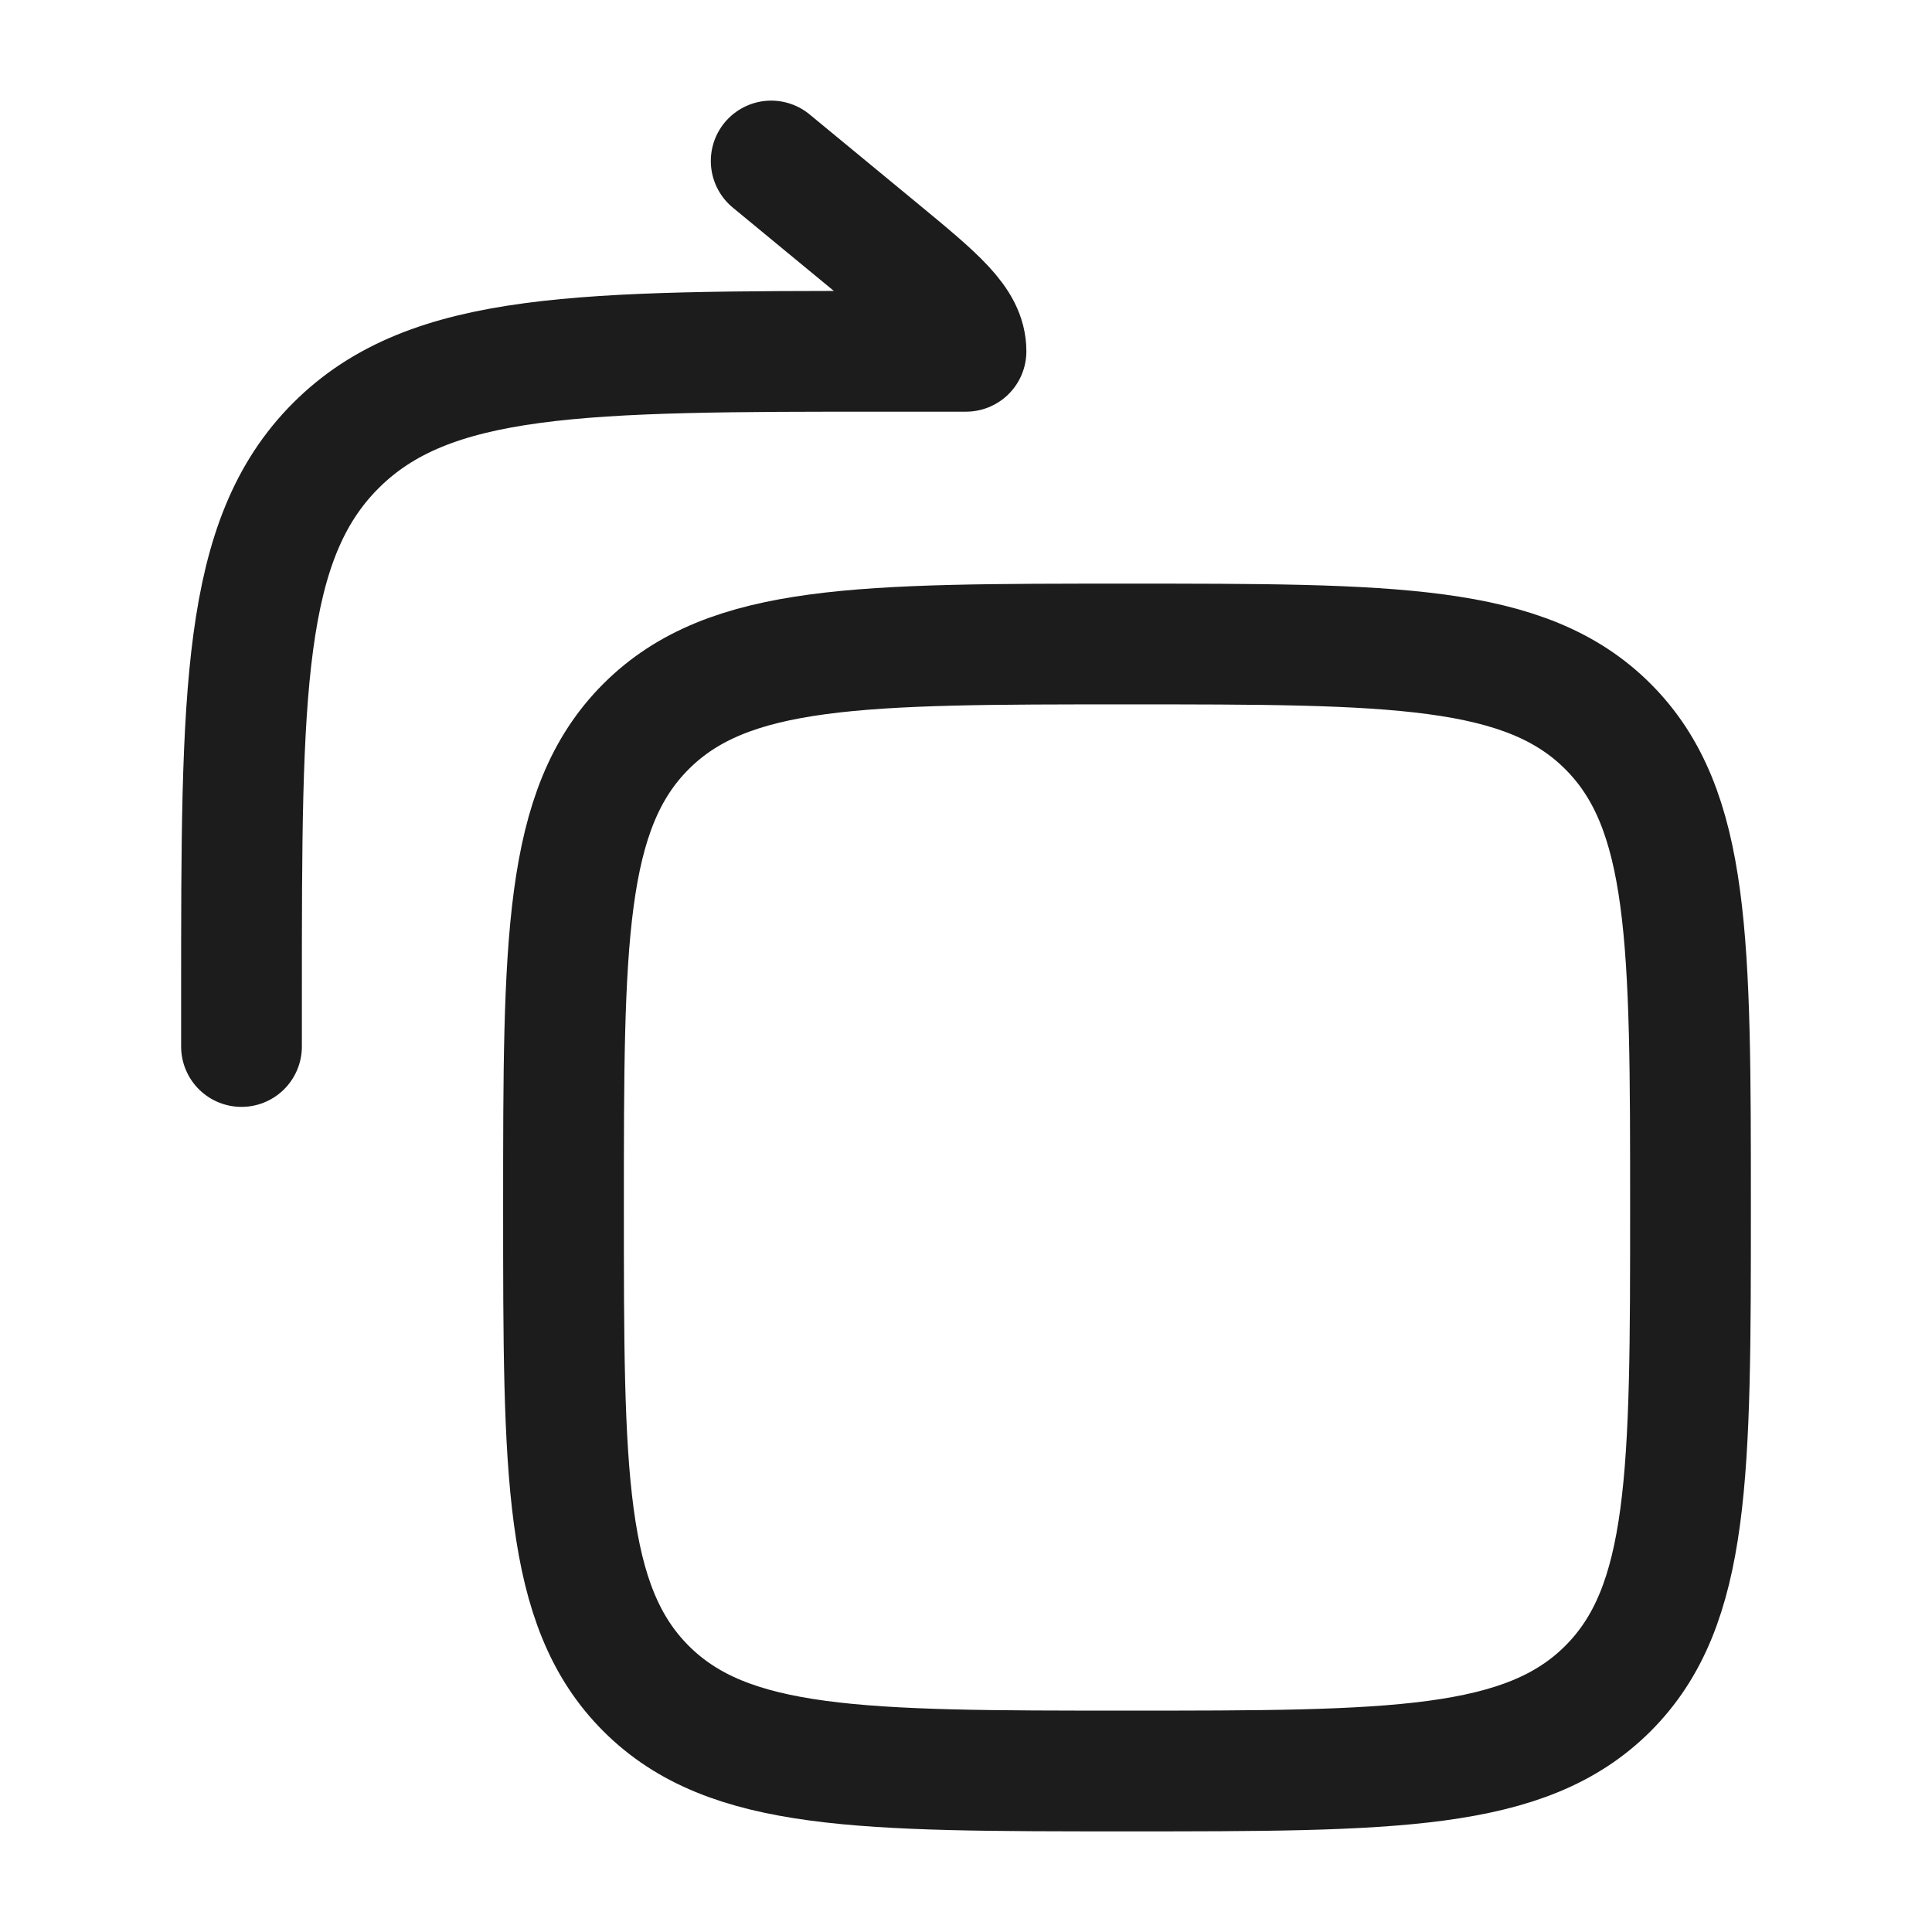 <svg width="24" height="24" viewBox="0 0 24 24" fill="none" xmlns="http://www.w3.org/2000/svg">
<g id="rotate-top-right">
<path id="Vector" d="M7 15C7 18.3 7 19.95 8.025 20.975C9.05 22 10.7 22 14 22C17.3 22 18.95 22 19.975 20.975C21 19.95 21 18.3 21 15C21 11.7 21 10.05 19.975 9.025C18.95 8 17.3 8 14 8C10.7 8 9.05 8 8.025 9.025C7 10.05 7 11.7 7 15Z" stroke="#1B1C1B" stroke-width="1.5" stroke-linecap="round" stroke-linejoin="round"/>
<path id="Vector_2" d="M9.58 2L10.926 3.11C11.642 3.701 12 3.996 12 4.364H11C7.229 4.364 5.343 4.364 4.172 5.535C3 6.707 3 8.592 3 12.364V13" stroke="#1B1C1B" stroke-width="1.5" stroke-linecap="round" stroke-linejoin="round"/>
</g>
</svg>

